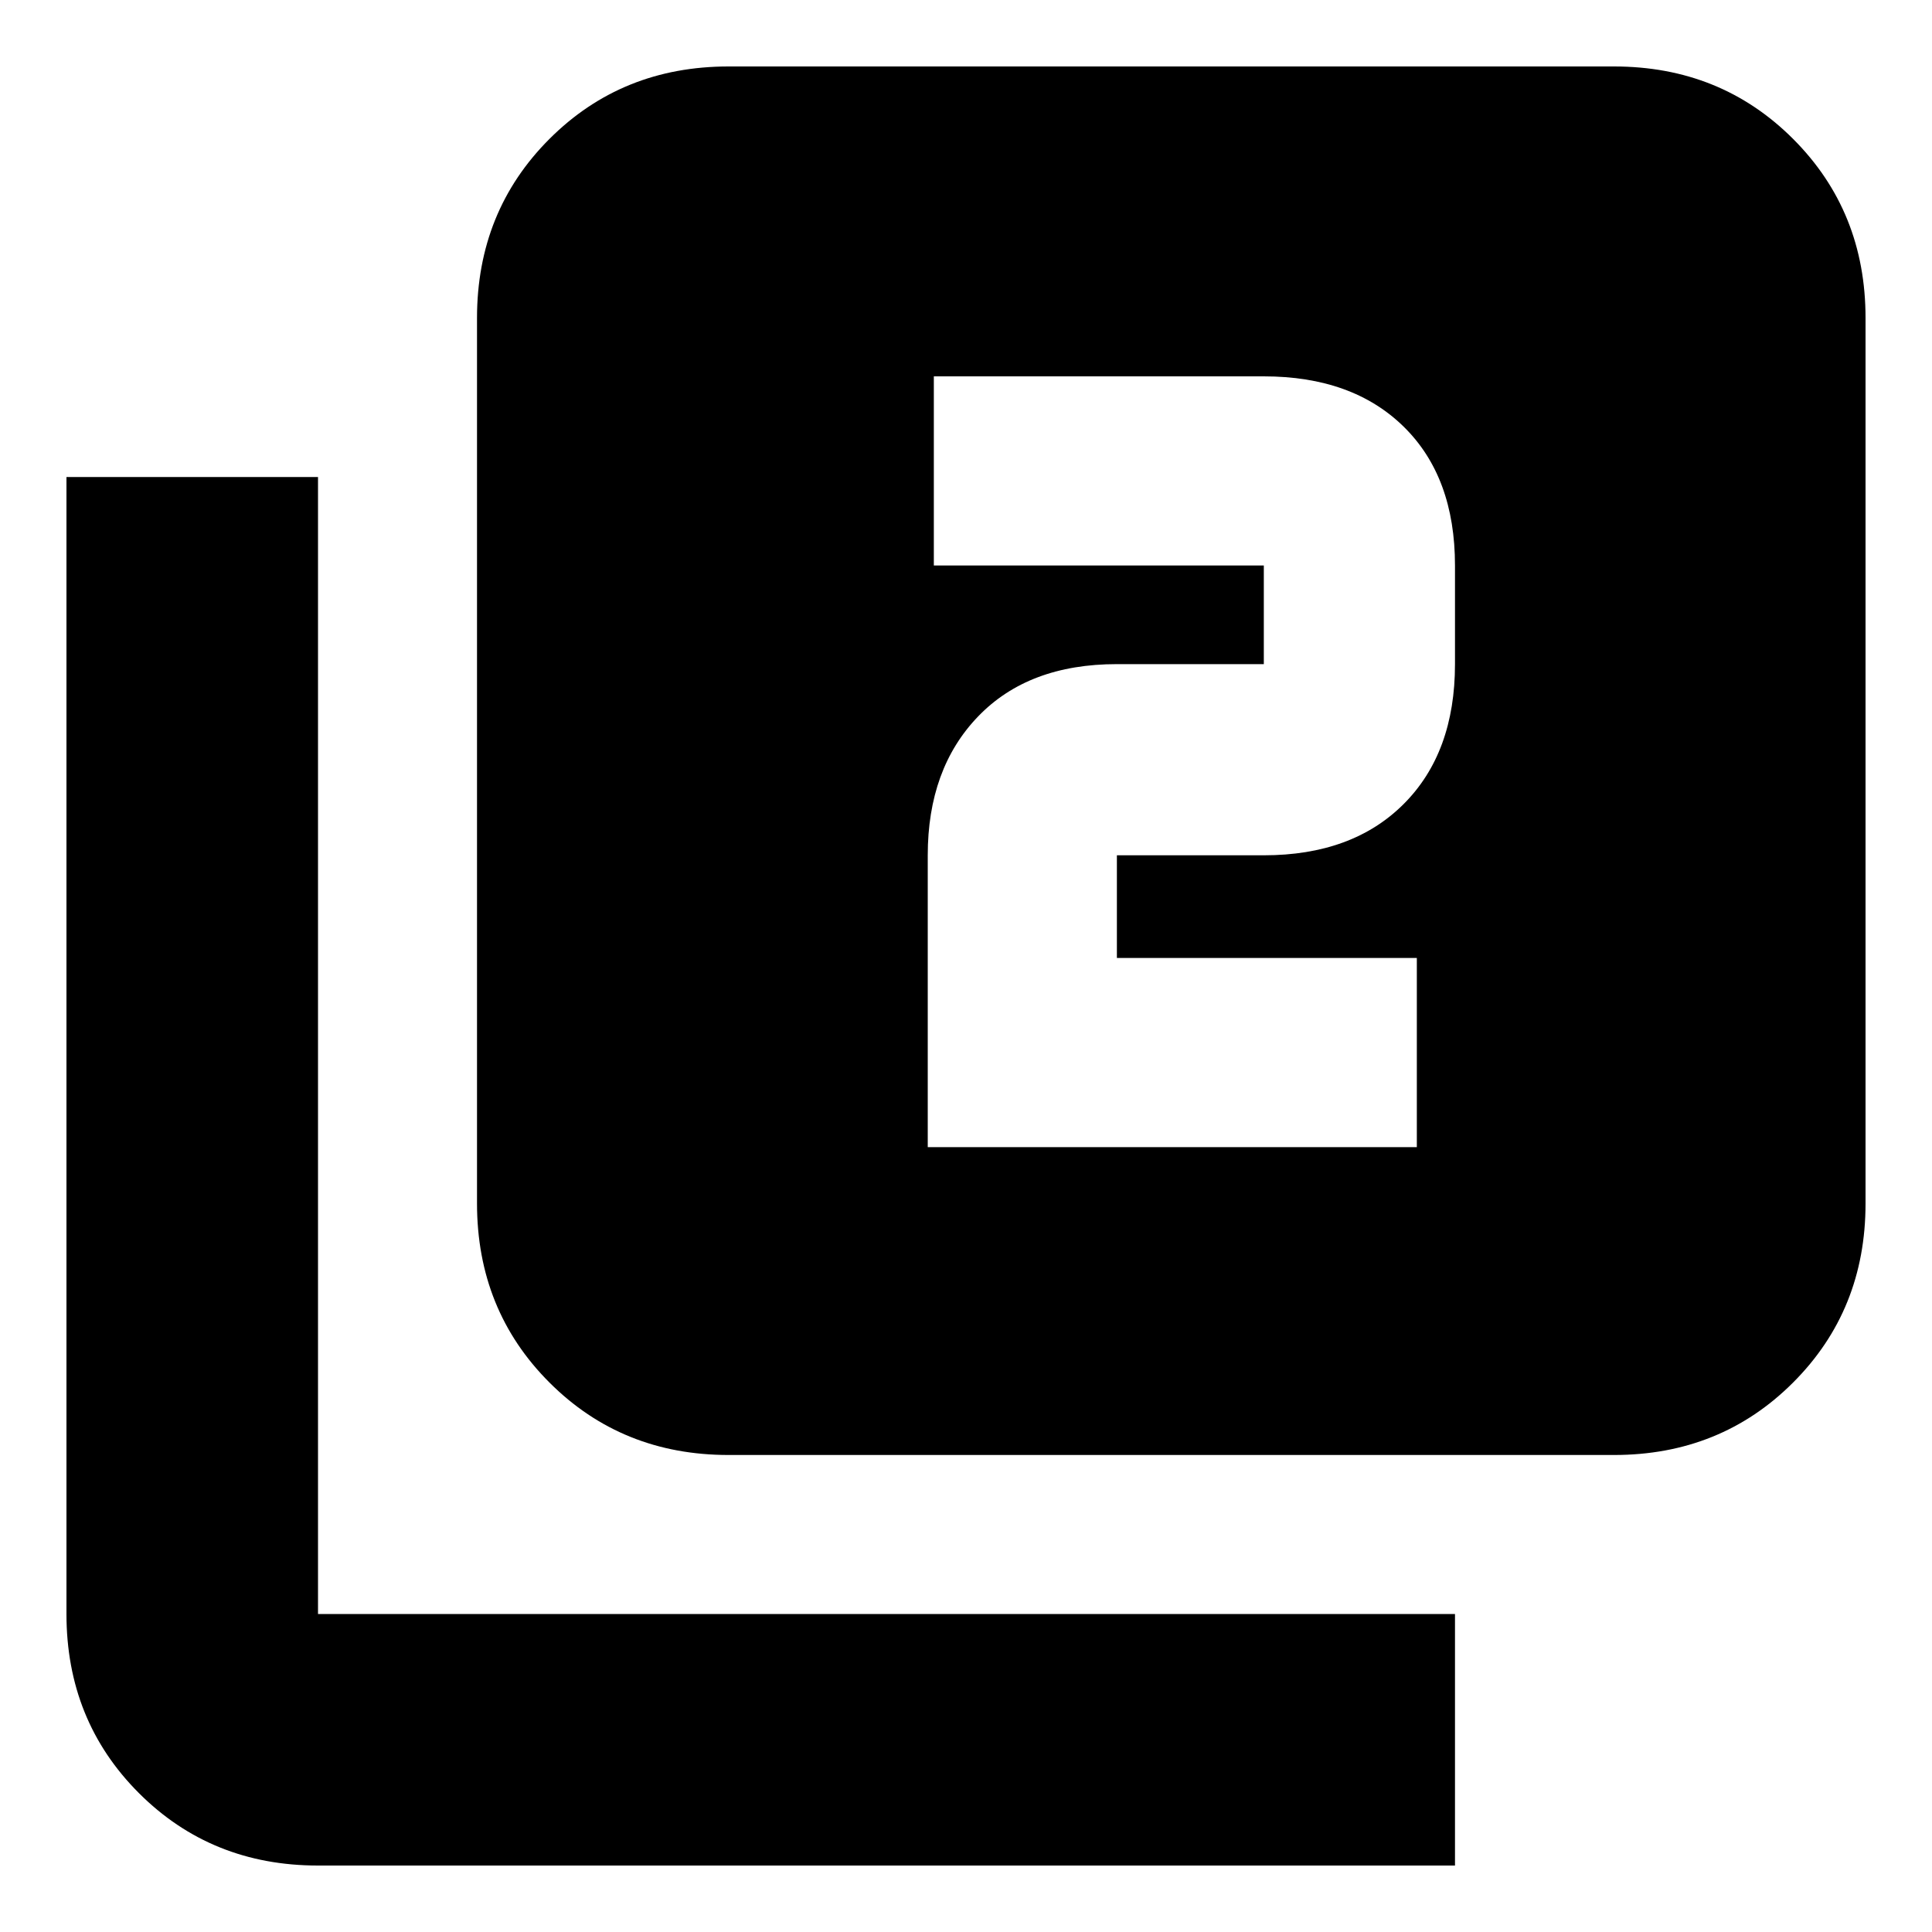 <svg xmlns="http://www.w3.org/2000/svg" height="20" width="20"><path d="M9.604 11.875H14.667V9.917H11.562V8.854Q11.562 8.854 11.562 8.854Q11.562 8.854 11.562 8.854H13.083Q14 8.854 14.531 8.323Q15.062 7.792 15.062 6.875V5.854Q15.062 4.938 14.531 4.417Q14 3.896 13.083 3.896H9.667V5.854H13.083Q13.083 5.854 13.083 5.854Q13.083 5.854 13.083 5.854V6.875Q13.083 6.875 13.083 6.875Q13.083 6.875 13.083 6.875H11.562Q10.646 6.875 10.125 7.417Q9.604 7.958 9.604 8.854ZM7.542 15.062Q6.438 15.062 5.688 14.312Q4.938 13.562 4.938 12.458V3.292Q4.938 2.188 5.688 1.438Q6.438 0.688 7.542 0.688H16.708Q17.812 0.688 18.562 1.438Q19.312 2.188 19.312 3.292V12.458Q19.312 13.562 18.562 14.312Q17.812 15.062 16.708 15.062ZM3.292 19.312Q2.188 19.312 1.438 18.562Q0.688 17.812 0.688 16.708V4.938H3.292V16.708Q3.292 16.708 3.292 16.708Q3.292 16.708 3.292 16.708H15.062V19.312Z"/></svg>